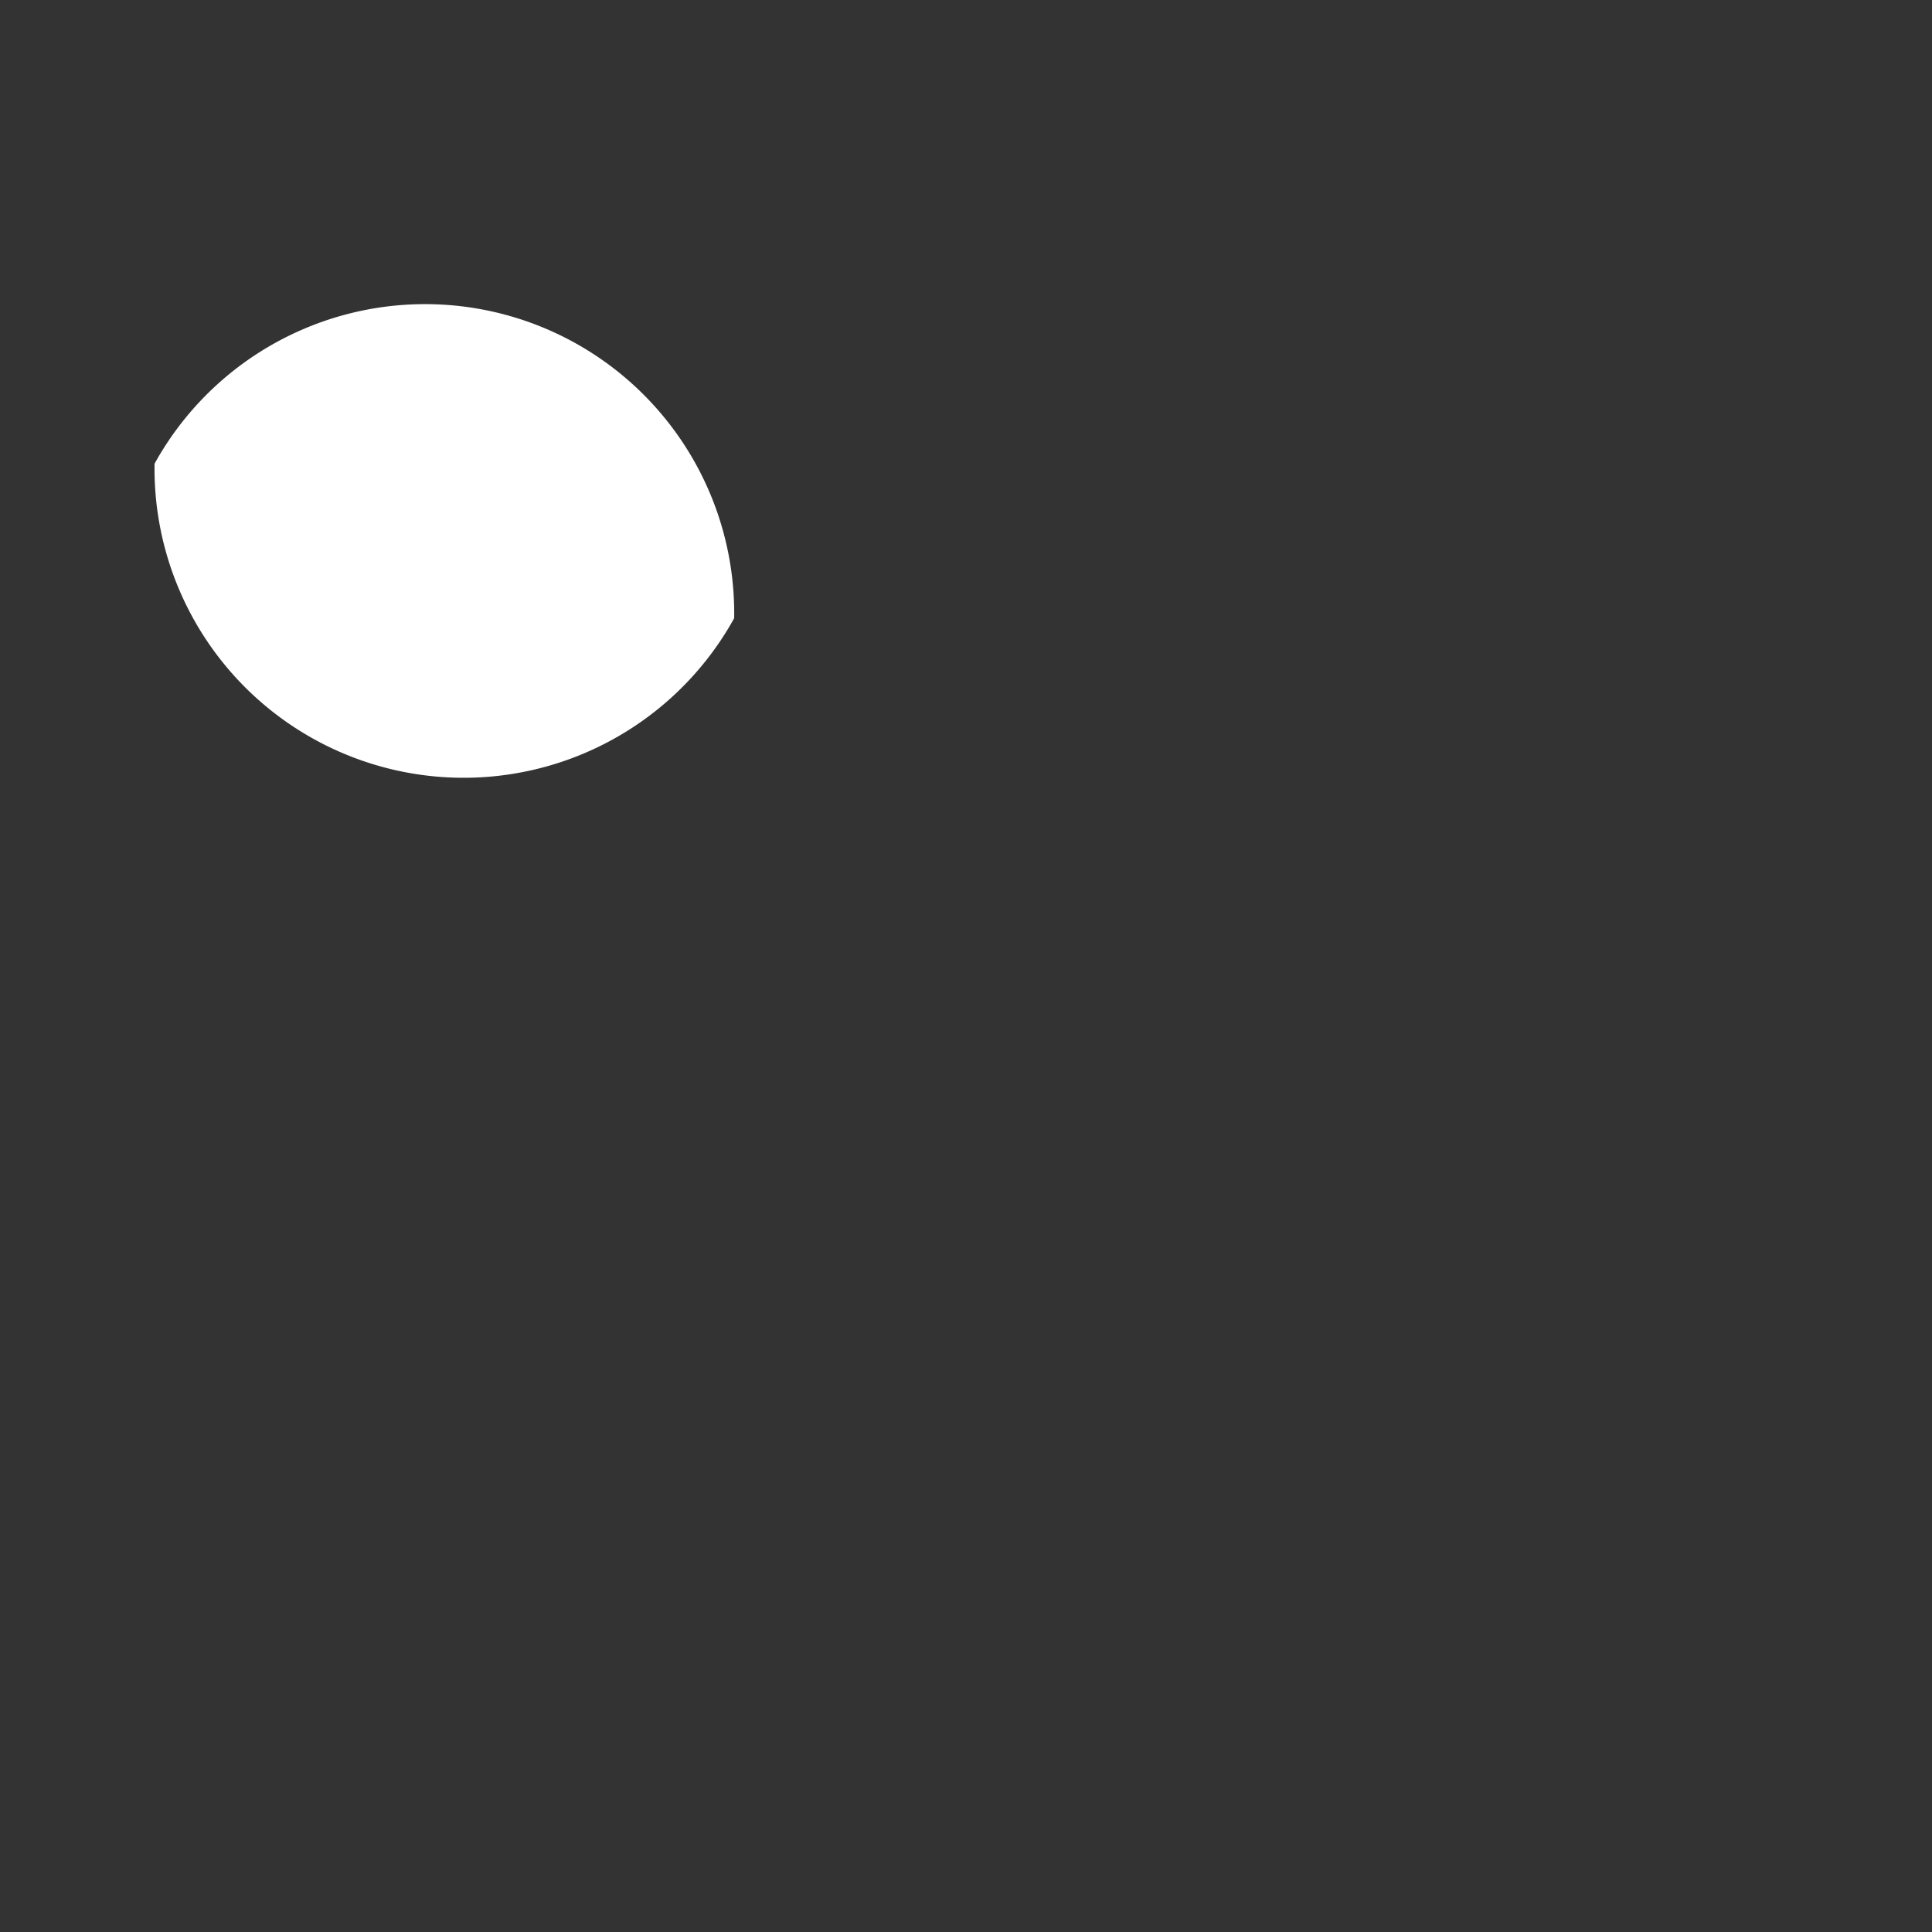 <?xml version="1.0" standalone="no"?>
<!DOCTYPE svg PUBLIC "-//W3C//DTD SVG 1.1//EN" "http://www.w3.org/Graphics/SVG/1.1/DTD/svg11.dtd">
<svg viewBox="0 0 100 100" version="1.1" xmlns="http://www.w3.org/2000/svg" fill="white">
	<rect x="0" y="0" width="100" height="100" fill="#333333" stroke="none"/>
	<path d="M 8 24 a 16 16 0 0 0 30 8 A 18 18 0 0 2 16 10 16 16 0 0 0 8 24"/>
</svg>
